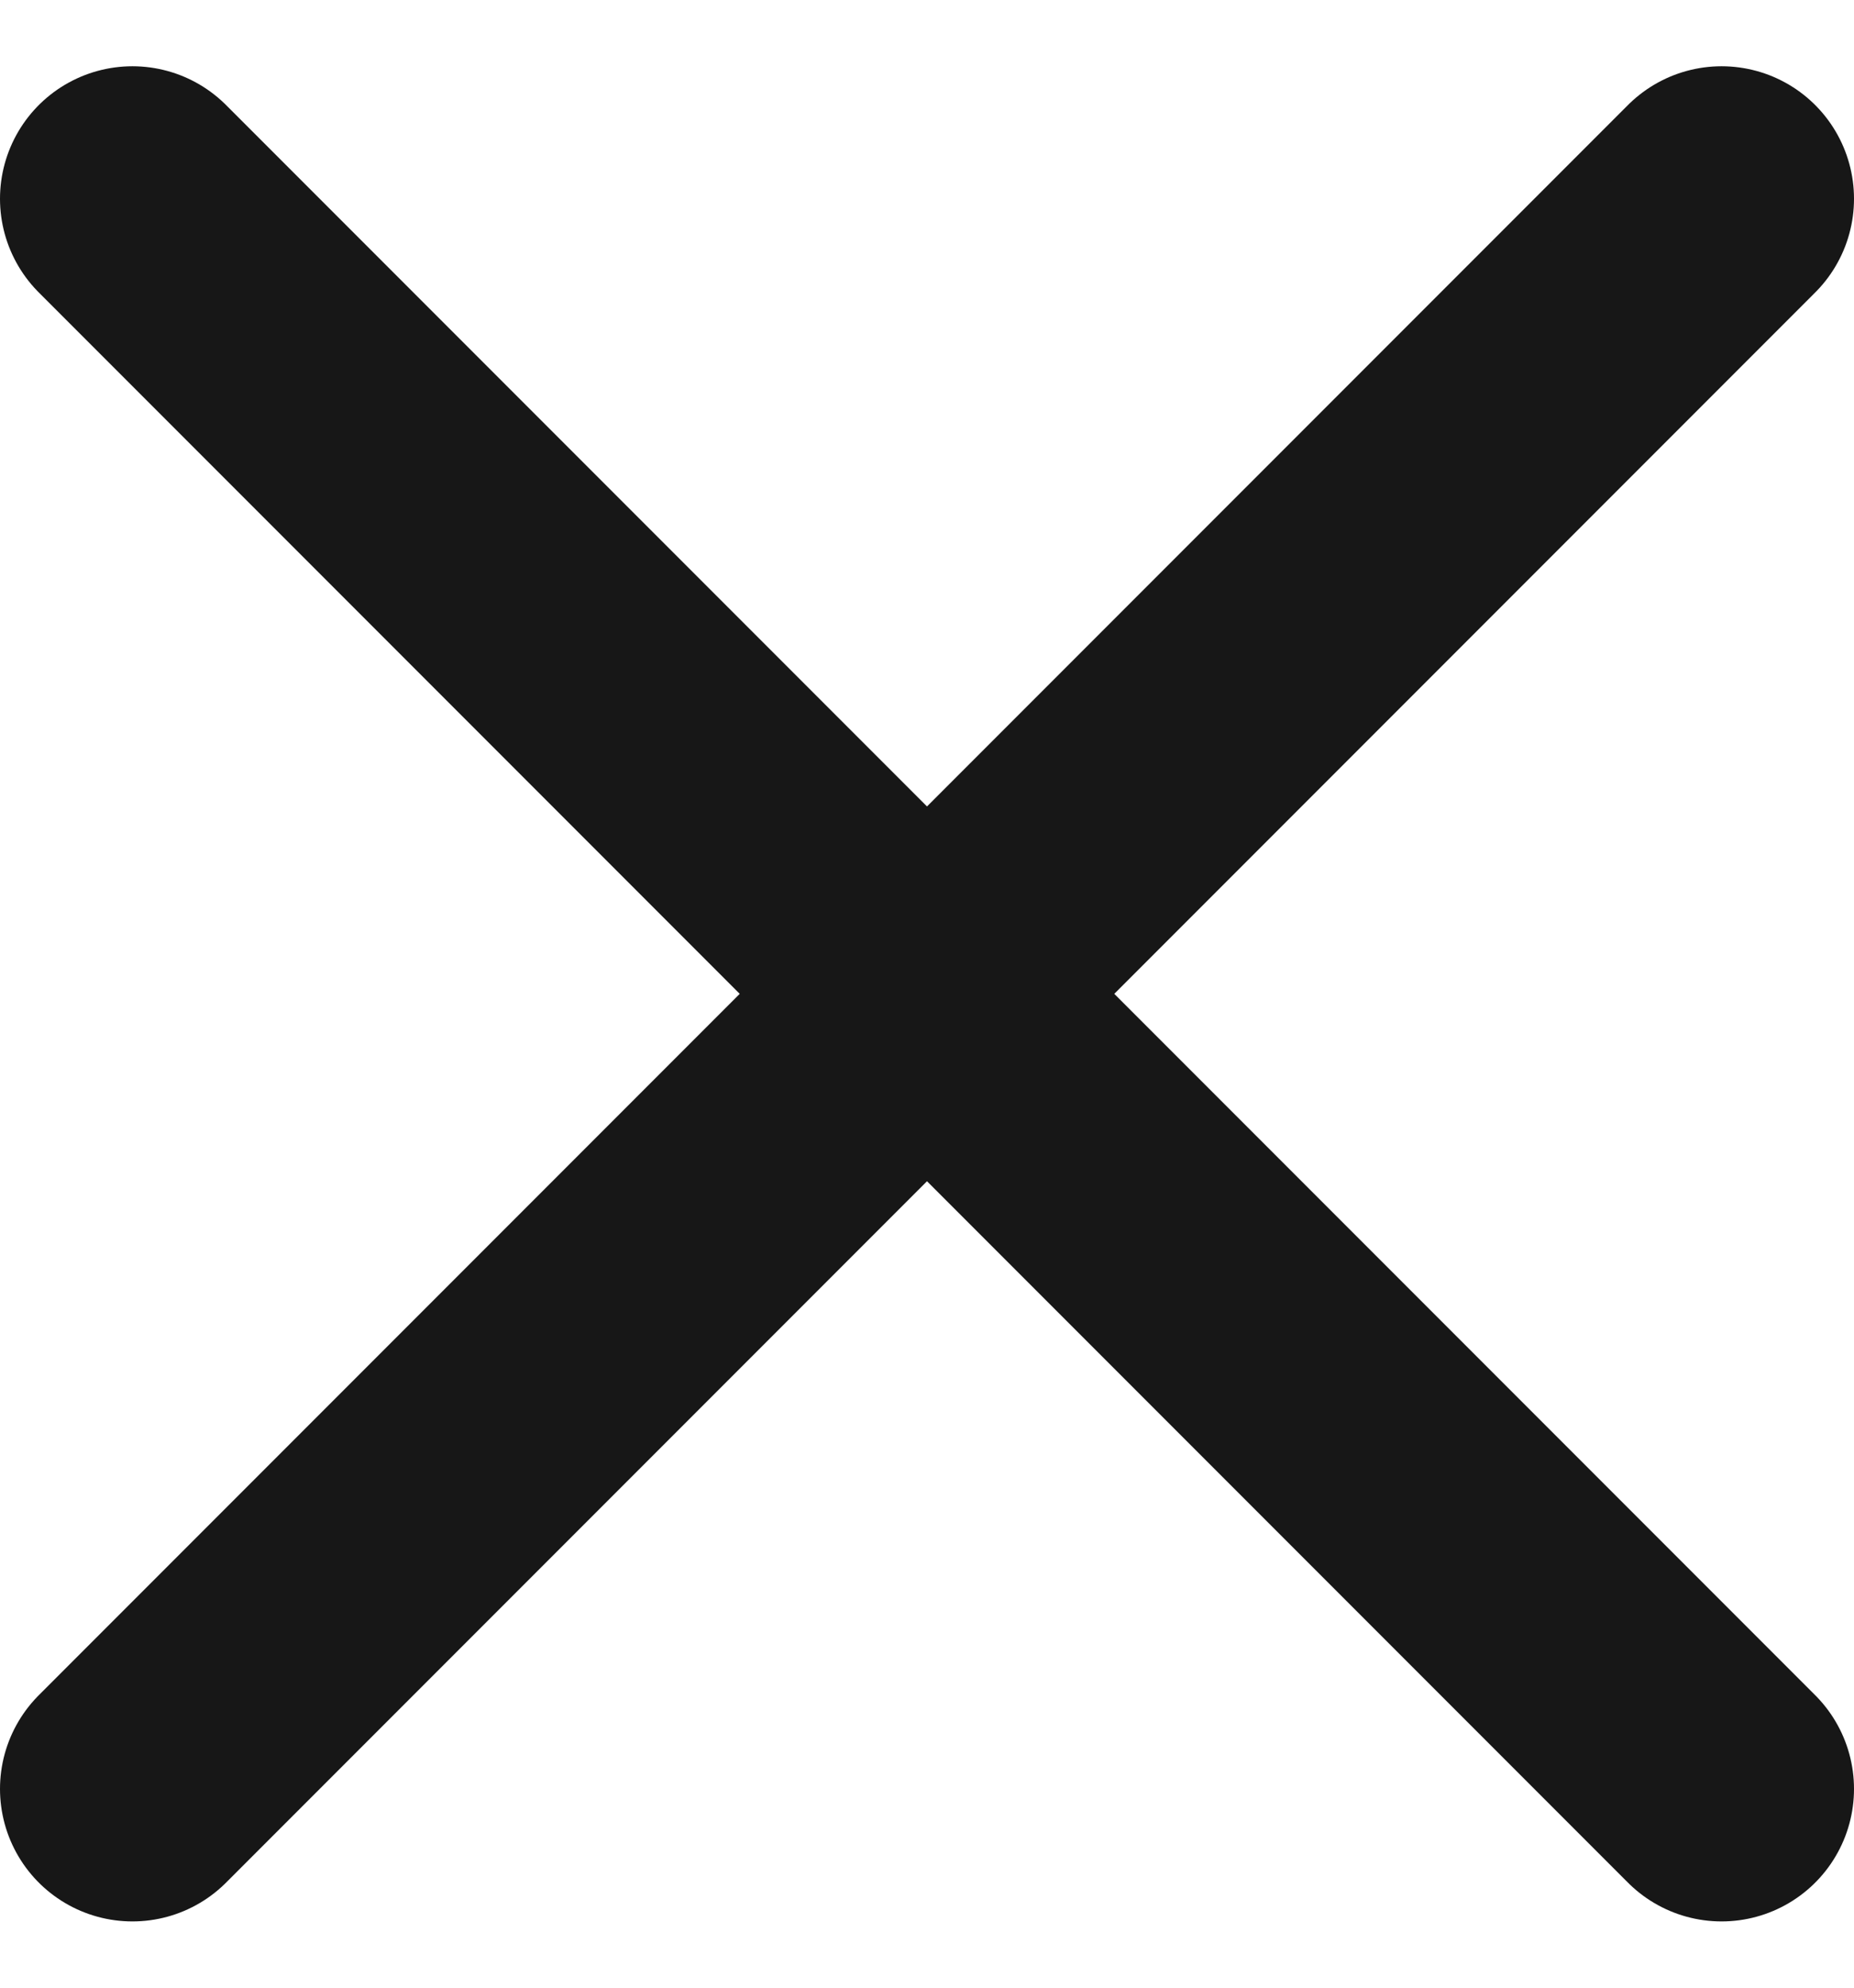 <svg width="14" height="15" viewBox="0 0 14 15" fill="none" xmlns="http://www.w3.org/2000/svg">
<path d="M13 13.5L1 1.5" stroke="#171717" stroke-width="2" stroke-linecap="round" stroke-linejoin="round"/>
<path d="M1 13.5L13 1.5" stroke="#171717" stroke-width="2" stroke-linecap="round" stroke-linejoin="round"/>
</svg>
